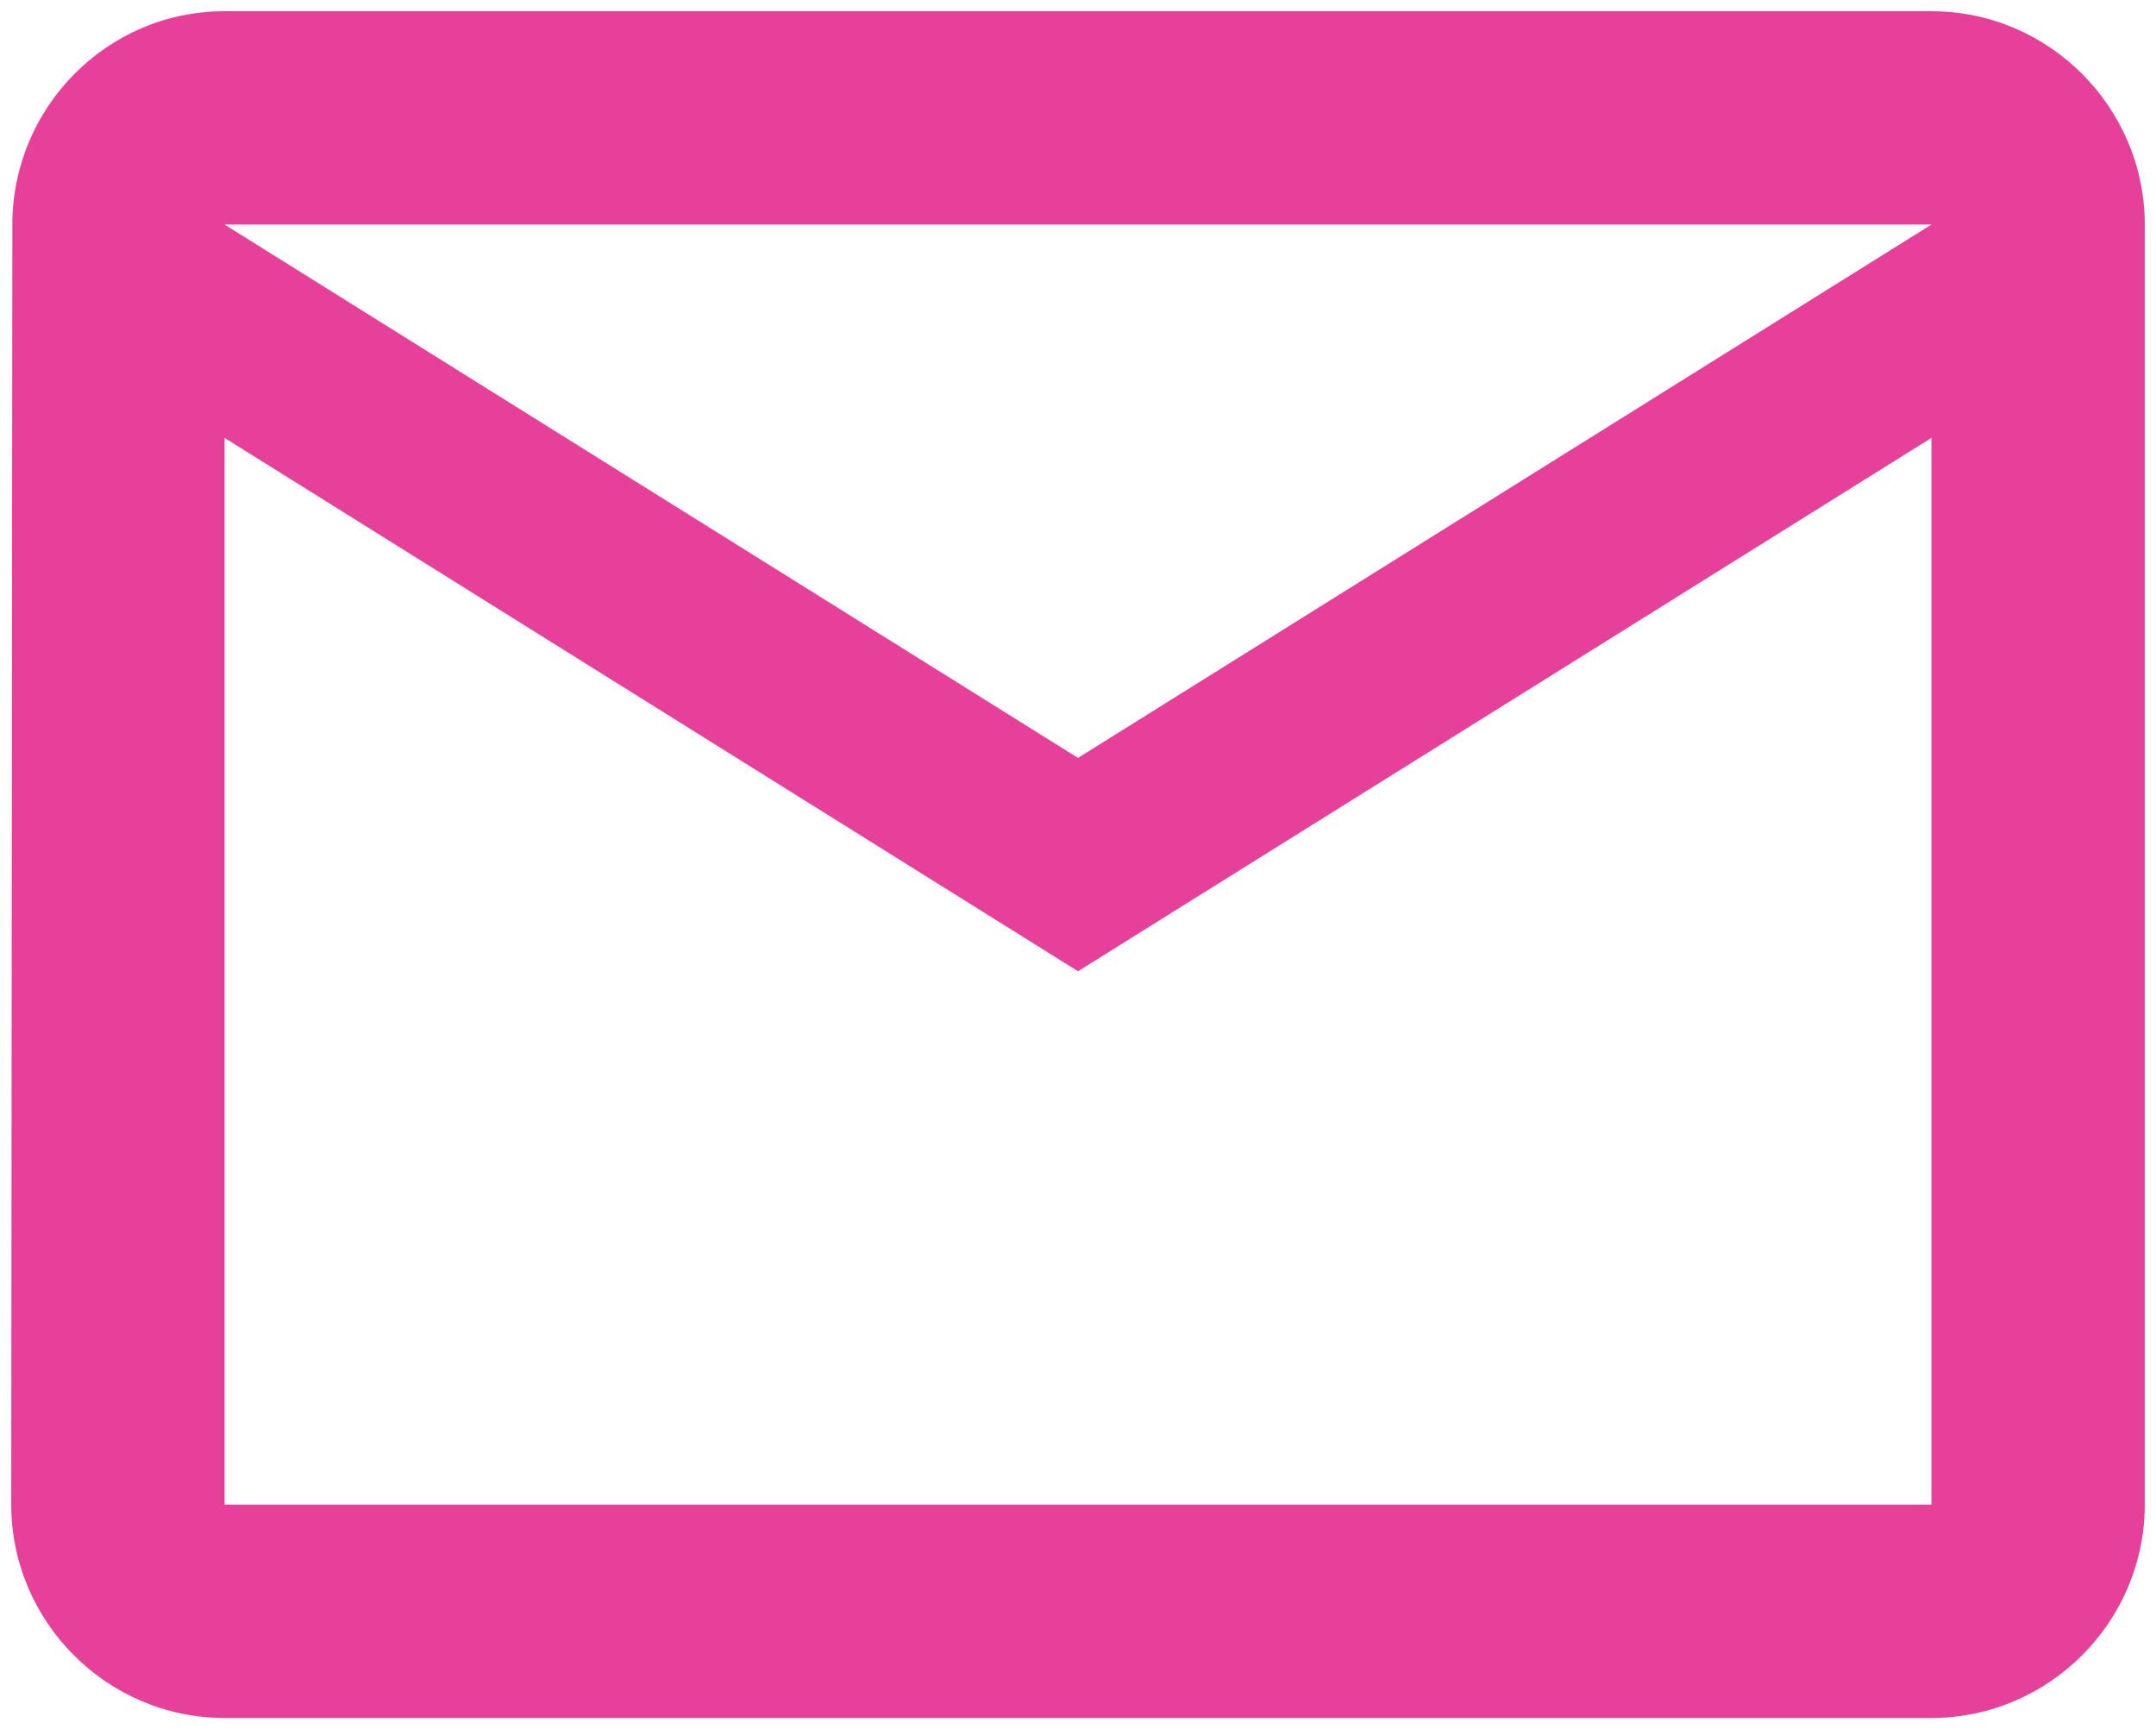 <svg xmlns="http://www.w3.org/2000/svg" viewBox="0 0 1920 1540">
  <path fill="#e7409a" d="M1720 10H200C95 10 11 96 11 200l-1 1140c0 104 85 190 190 190h1520c105 0 190-86 190-190V200c0-104-85-190-190-190zm0 1330H200V390l760 475 760-475zM960 675L200 200h1520z"/>
</svg>
